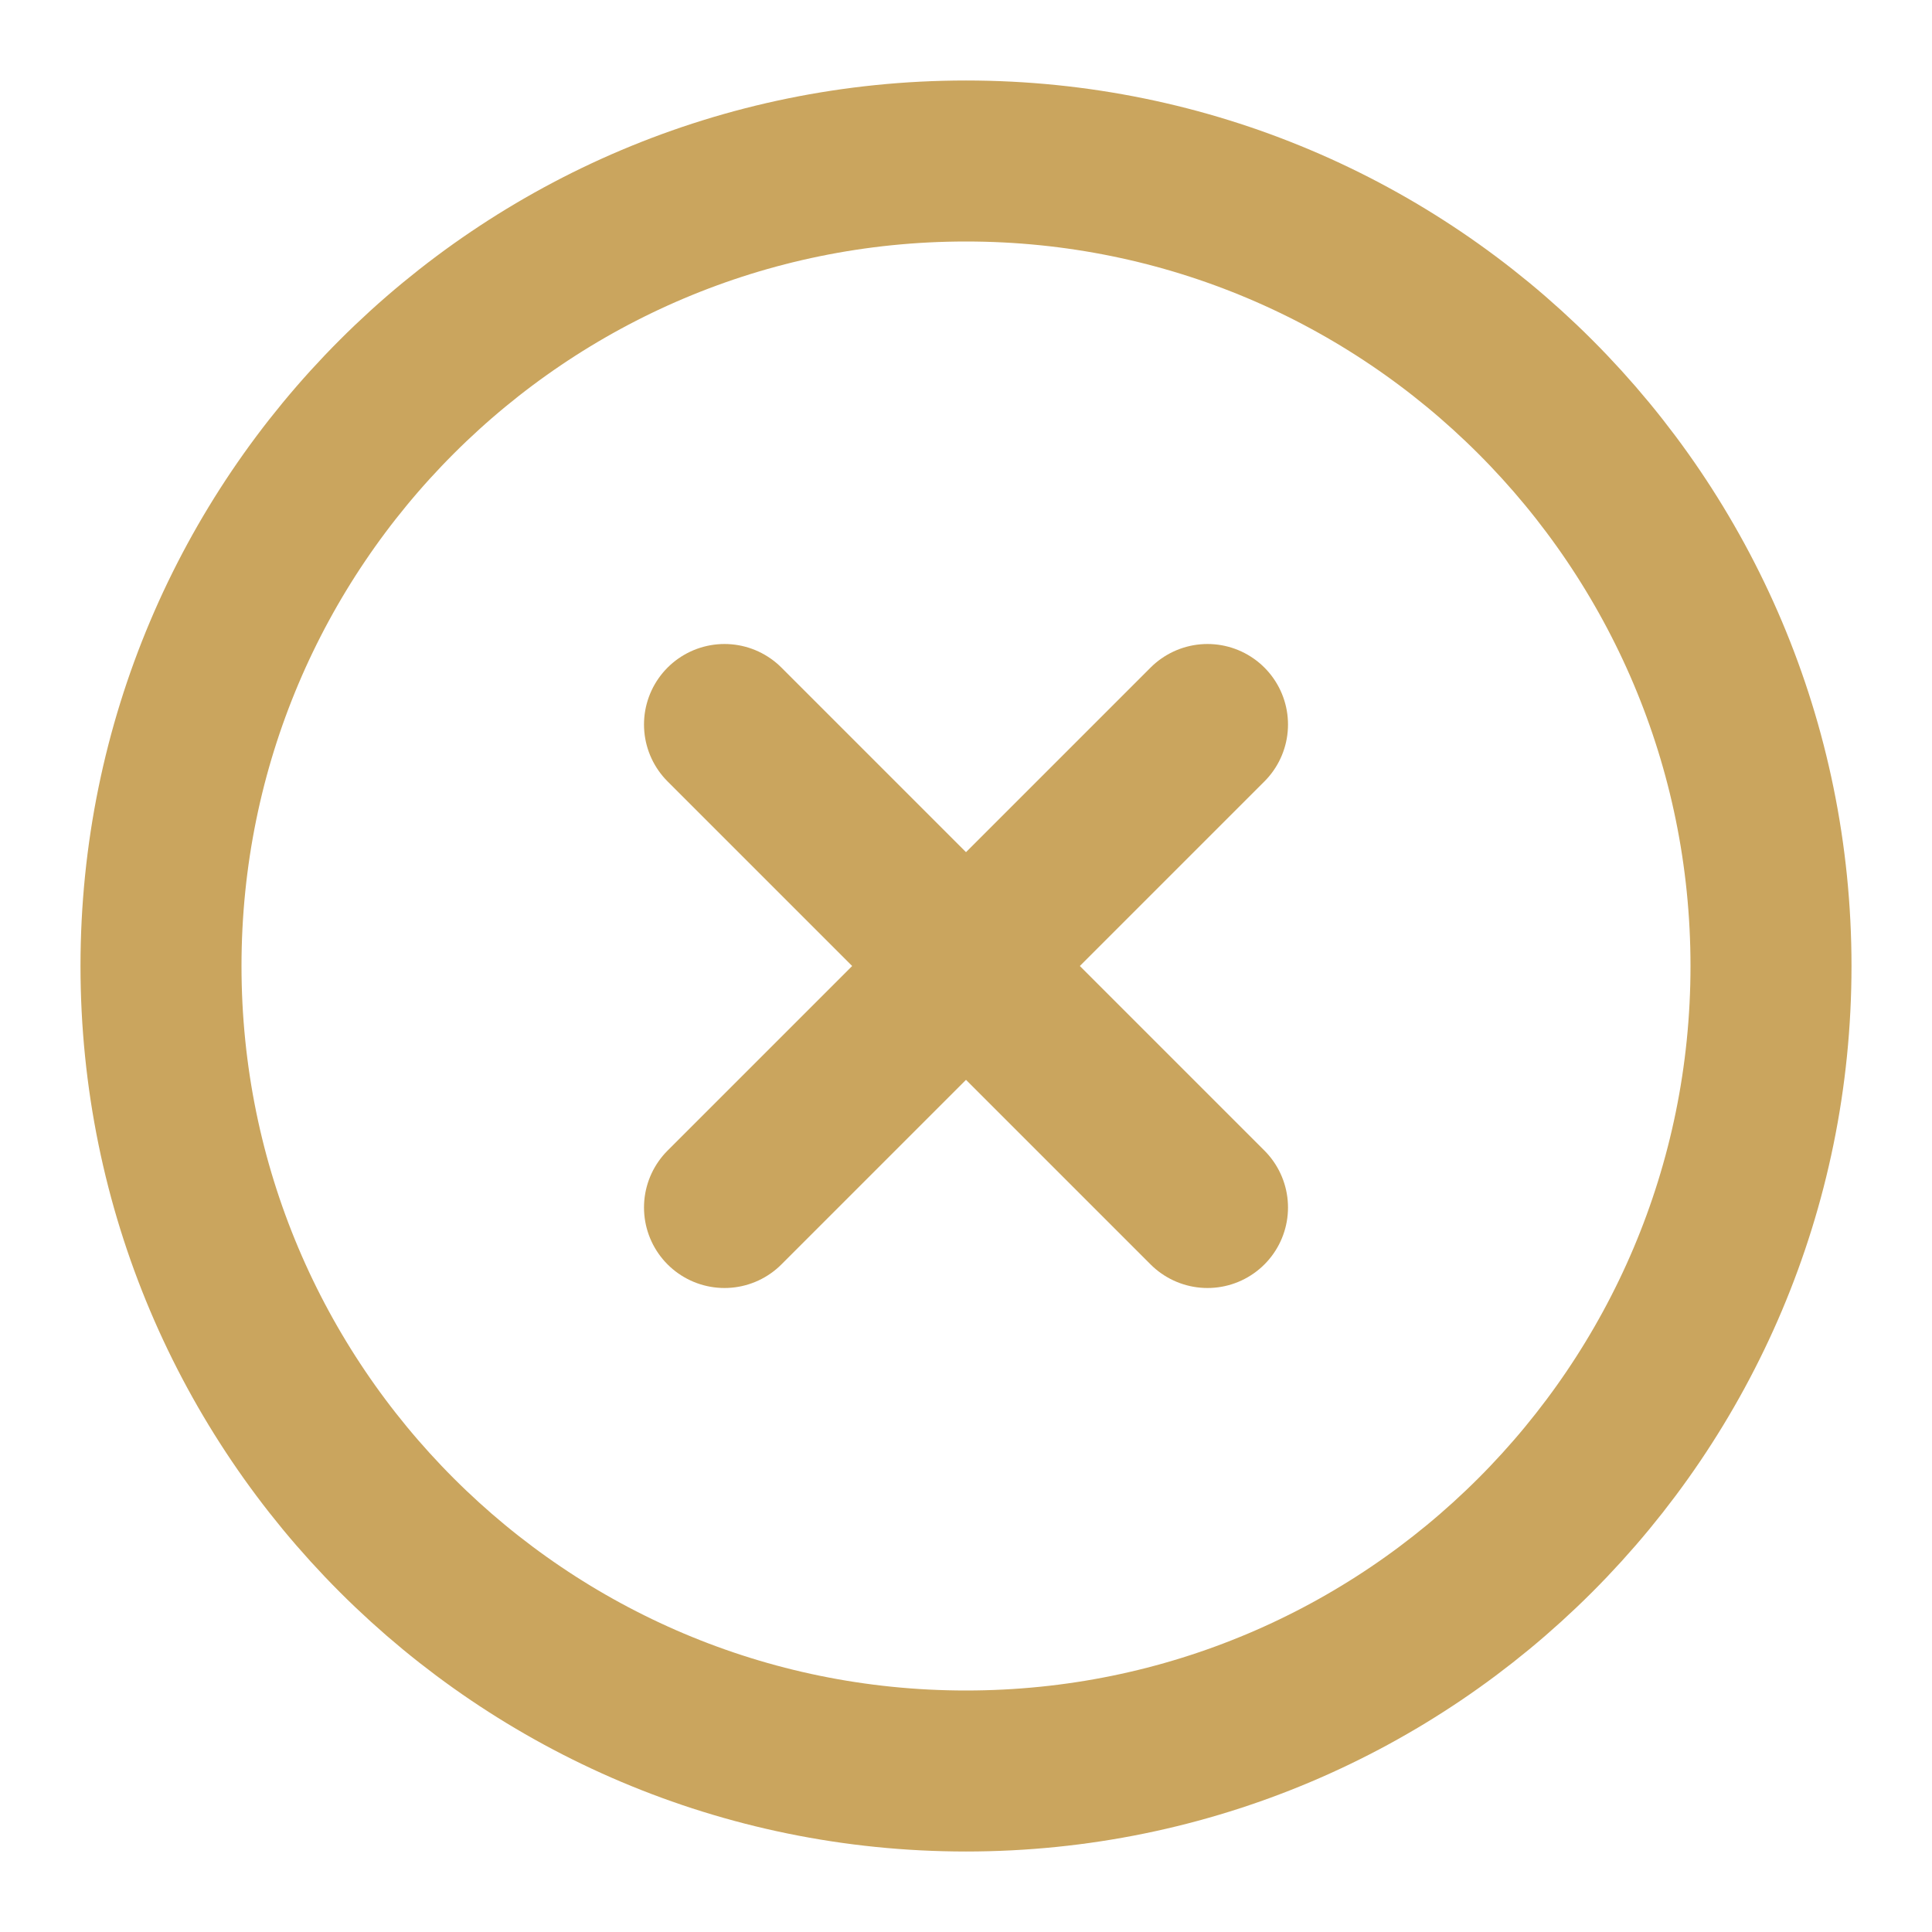 <svg width="24" height="24" viewBox="0 0 24 24" fill="none" xmlns="http://www.w3.org/2000/svg">
<path d="M12 22C17.523 22 22 17.523 22 12C22 6.477 17.523 2 12 2C6.477 2 2 6.477 2 12C2 17.523 6.477 22 12 22Z" stroke="#CAA55E" stroke-width="2" stroke-linecap="round" stroke-linejoin="round"/>
<path d="M15 9L9 15" stroke="#CAA55E" stroke-width="2" stroke-linecap="round" stroke-linejoin="round"/>
<path d="M9 9L15 15" stroke="#CAA55E" stroke-width="2" stroke-linecap="round" stroke-linejoin="round"/>
</svg>

